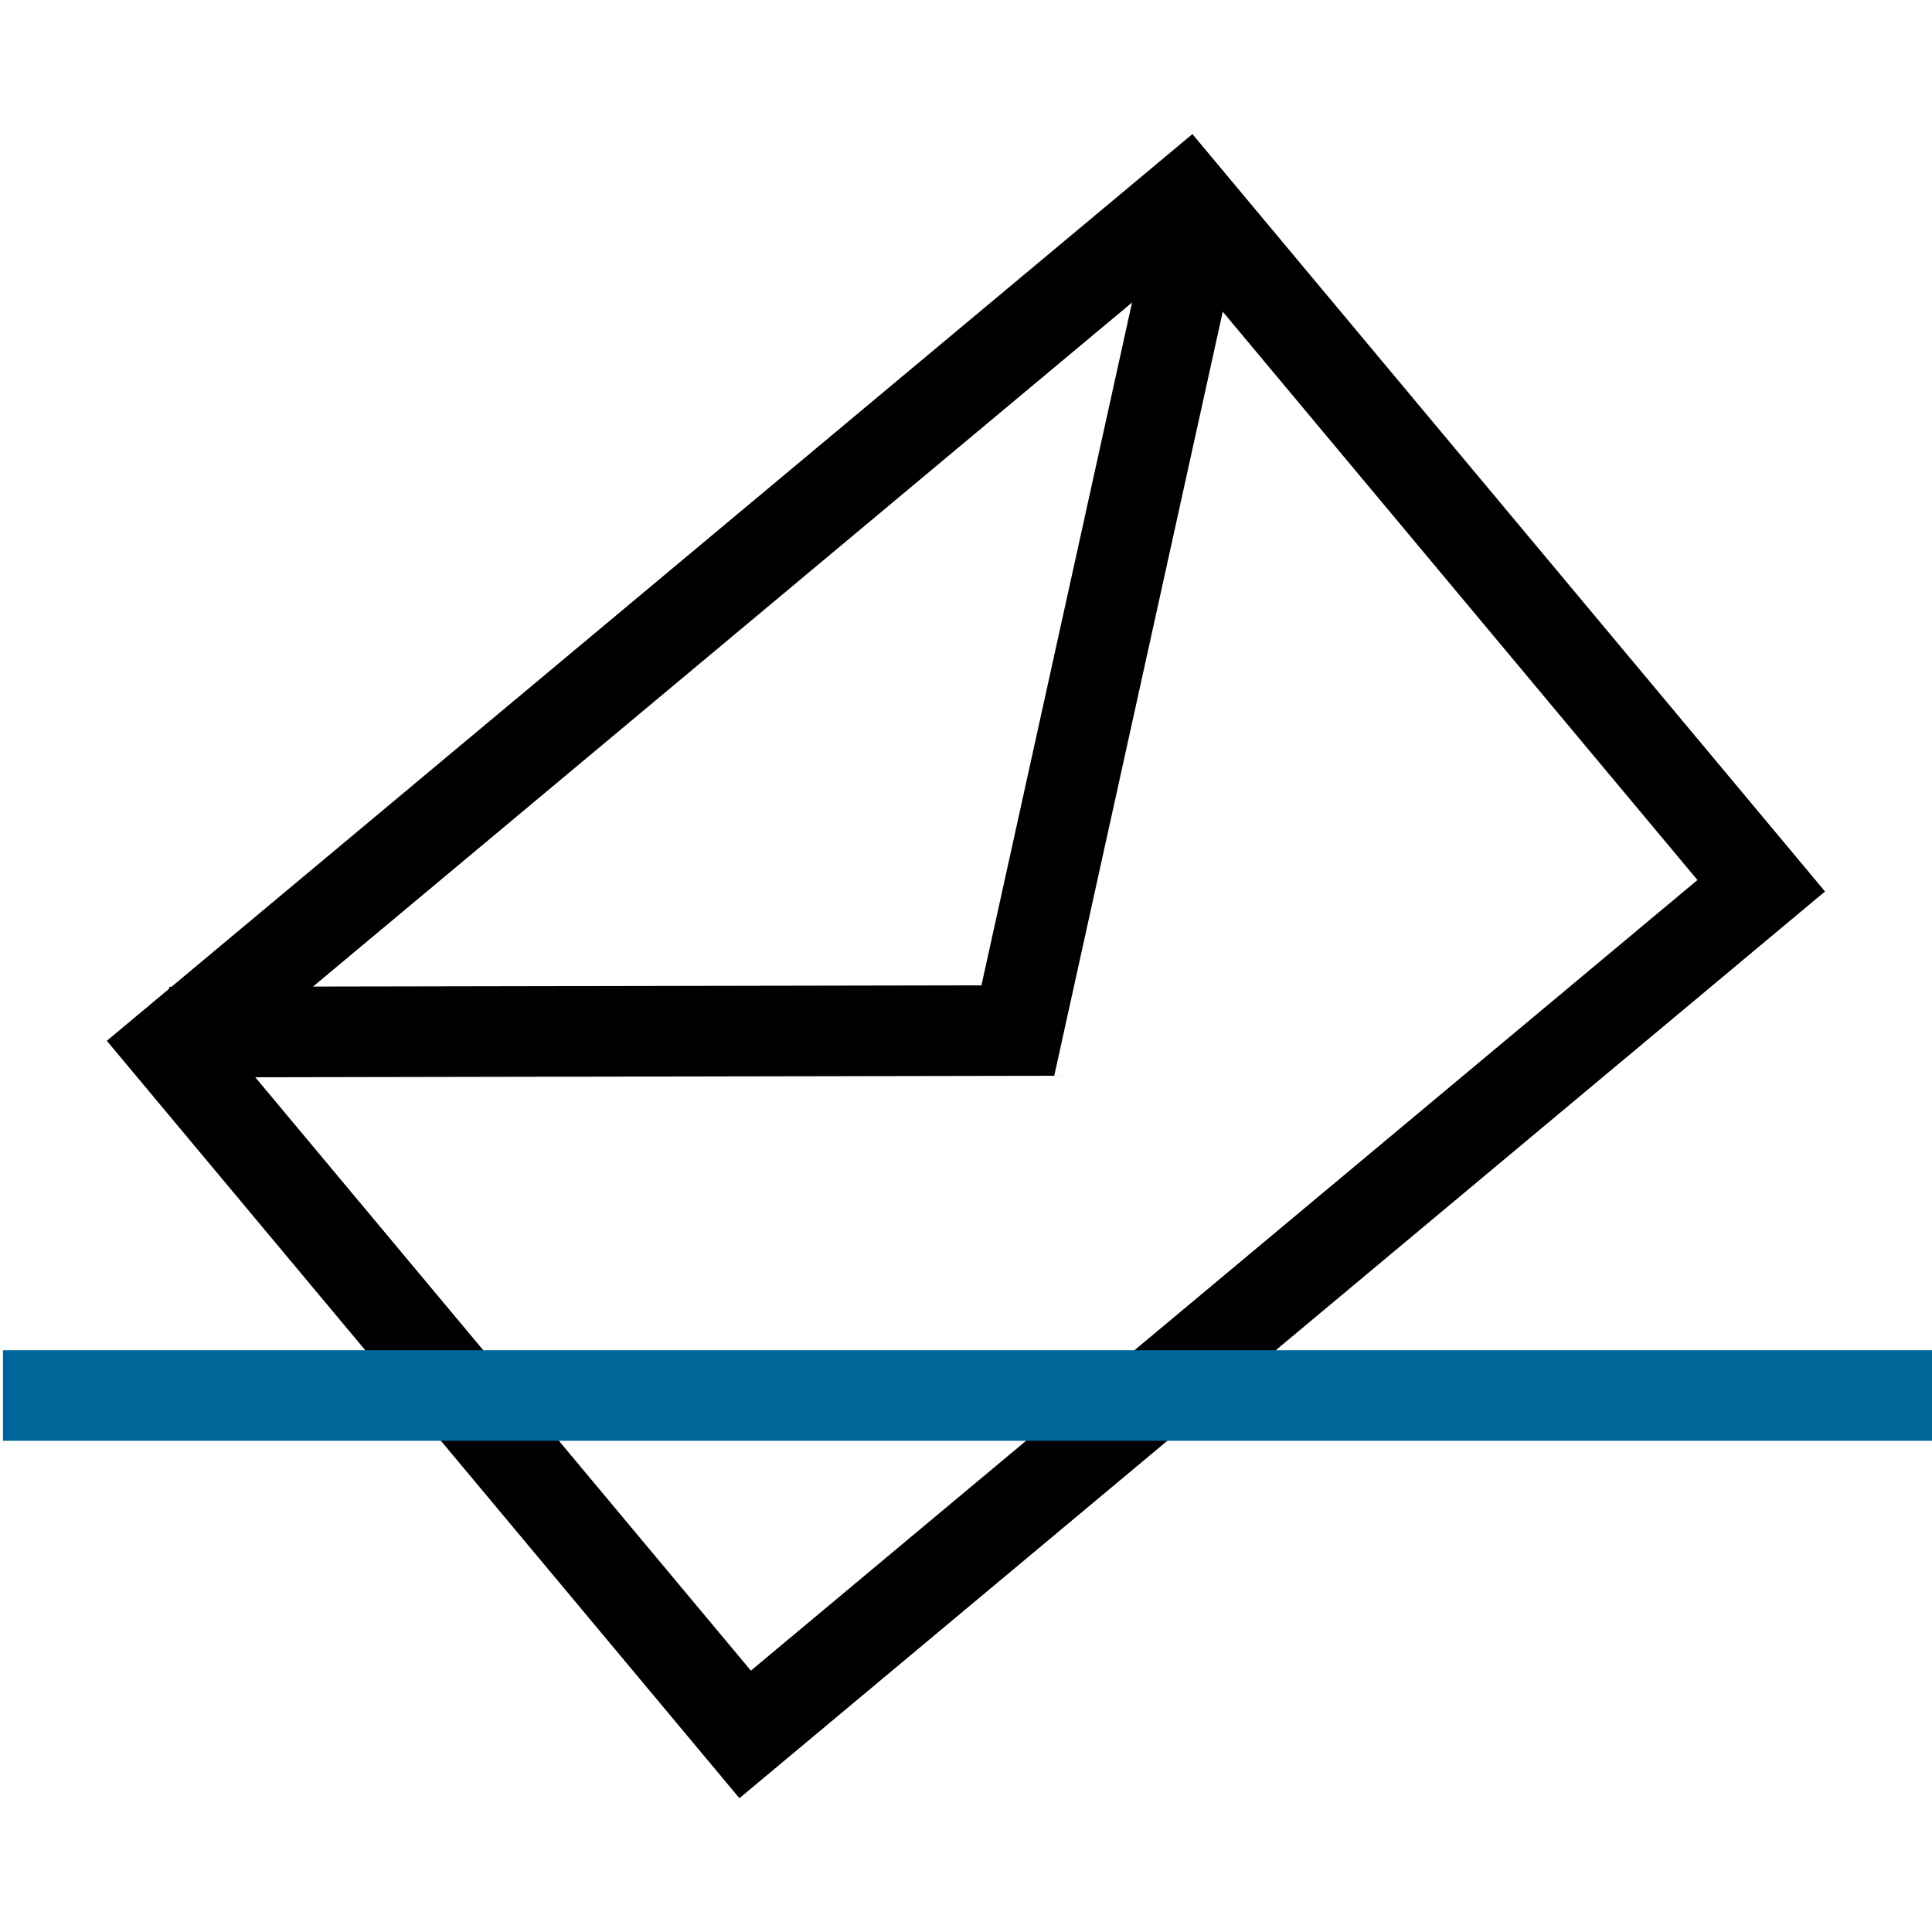 <?xml version="1.0" encoding="UTF-8" standalone="no"?>
<svg
   xmlns:dc="http://purl.org/dc/elements/1.1/"
   xmlns:cc="http://creativecommons.org/ns#"
   xmlns:rdf="http://www.w3.org/1999/02/22-rdf-syntax-ns#"
   xmlns:svg="http://www.w3.org/2000/svg"
   xmlns="http://www.w3.org/2000/svg"
   xmlns:sodipodi="http://sodipodi.sourceforge.net/DTD/sodipodi-0.dtd"
   xmlns:inkscape="http://www.inkscape.org/namespaces/inkscape"
   viewBox="0 0 128 128"
   version="1.1"
   id="svg15"
   sodipodi:docname="logo_colors_inverted.svg"
   inkscape:version="0.92.3 (2405546, 2018-03-11)">
  <sodipodi:namedview
     pagecolor="#ffffff"
     bordercolor="#666666"
     borderopacity="1"
     objecttolerance="10"
     gridtolerance="10"
     guidetolerance="10"
     inkscape:pageopacity="0"
     inkscape:pageshadow="2"
     inkscape:window-width="1920"
     inkscape:window-height="1019"
     id="namedview17"
     showgrid="false"
     showguides="true"
     inkscape:guide-bbox="true"
     inkscape:measure-start="101.703,82.5474"
     inkscape:measure-end="107.063,85.2522"
     inkscape:snap-bbox="true"
     inkscape:bbox-paths="true"
     inkscape:snap-bbox-edge-midpoints="true"
     inkscape:snap-bbox-midpoints="true"
     inkscape:bbox-nodes="true"
     inkscape:zoom="3.5945386"
     inkscape:cx="-23.246569"
     inkscape:cy="59.265038"
     inkscape:window-x="0"
     inkscape:window-y="25"
     inkscape:window-maximized="1"
     inkscape:current-layer="Layer_5" />
  <defs
     id="defs4">
    <style
       id="style2">.cls-1{fill:#66b8e2;}.cls-2{fill:none;stroke:#0088ce;stroke-miterlimit:10;stroke-width:6px;}</style>
  </defs>
  <g
     data-name="Layer 5"
     id="Layer_5"
     transform="rotate(-38.832,63.995,64.01)">
    <g
       id="g821"
       style="stroke:#000000;stroke-opacity:1">
      <rect
         transform="rotate(-1.038)"
         style="fill:none;stroke:#000000;stroke-width:6px;stroke-miterlimit:10;stroke-opacity:1"
         id="rect10"
         y="35.468"
         x="18.97"
         width="87.71"
         height="59.38"
         class="cls-2" />
      <polyline
         style="fill:none;stroke:#000000;stroke-width:6px;stroke-miterlimit:10;stroke-opacity:1"
         id="polyline12"
         points="107.85 34.32 64 69.49 20.14 34.32"
         class="cls-2" />
    </g>
    <rect
       id="rect3726"
       width="127.866"
       height="6"
       x="26.19"
       y="35.182"
       transform="rotate(38.832)"
       style="stroke-width:1.032;fill:#006699;fill-opacity:1;opacity:1;stroke:none;stroke-opacity:1" />
  </g>
</svg>

